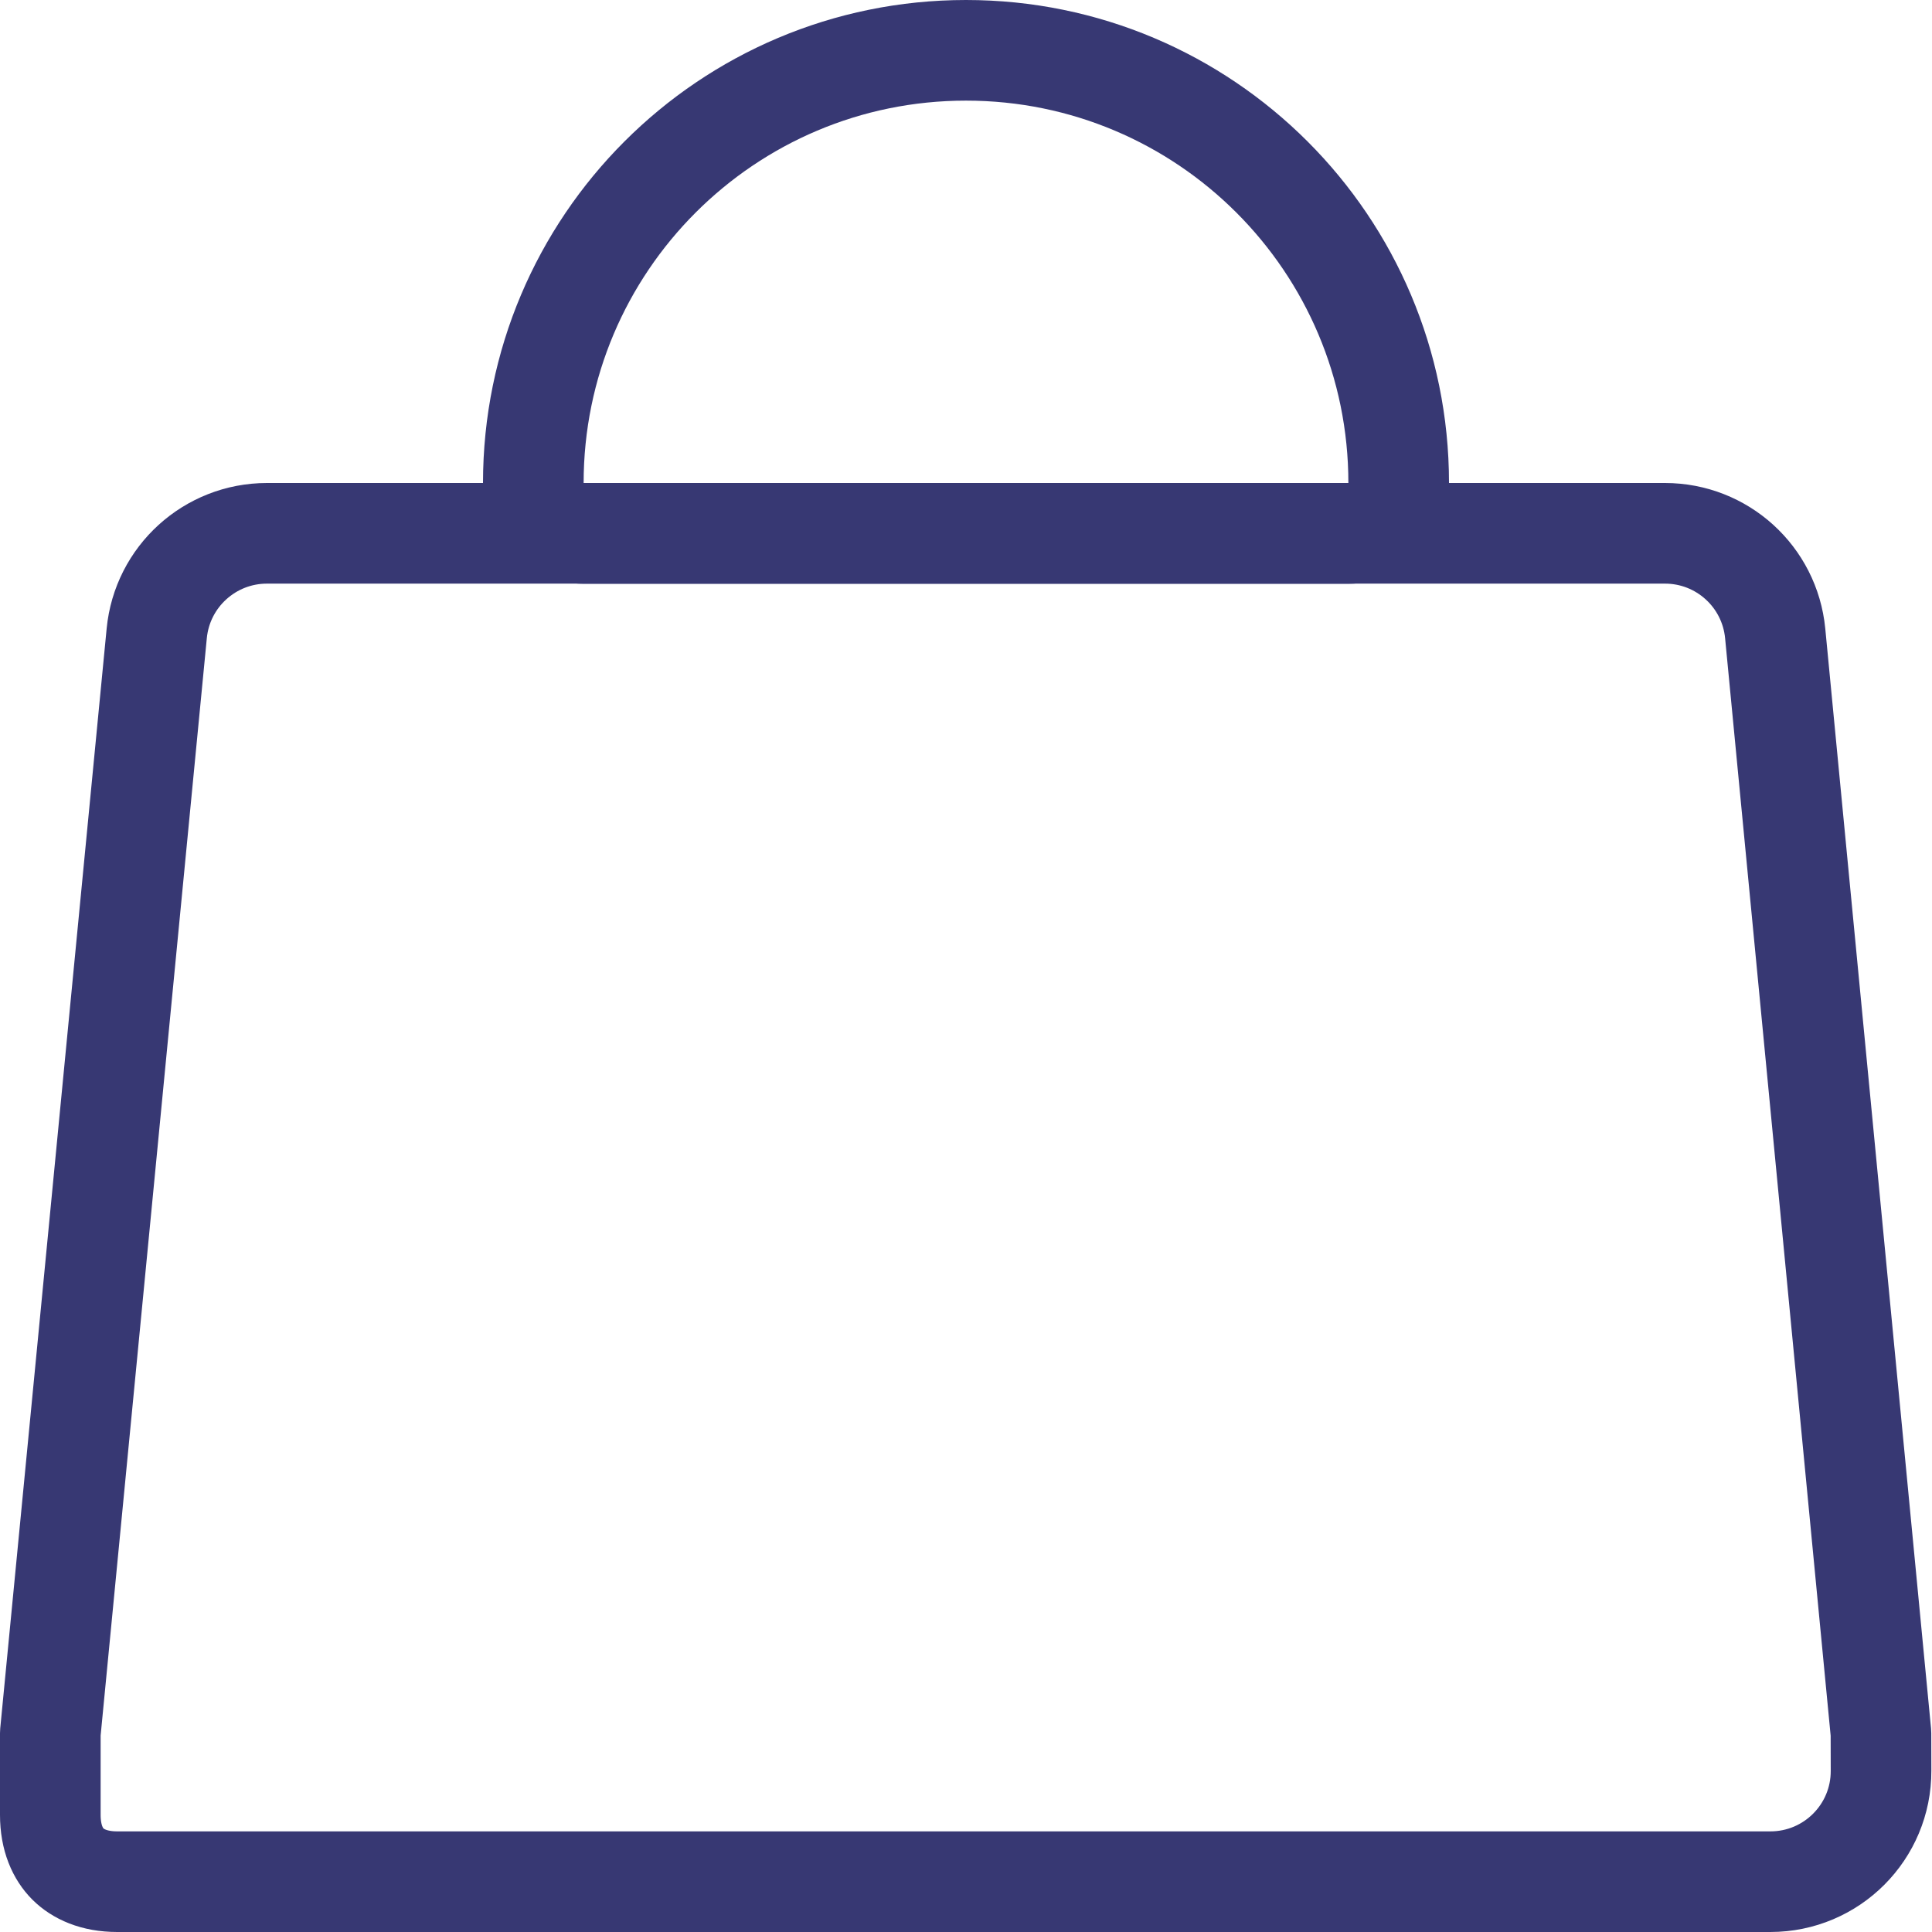 <svg width="24" height="24" viewBox="0 0 24 24" fill="none" xmlns="http://www.w3.org/2000/svg">
<path d="M21.992 23.375H1.456C1.167 23.375 0.968 23.279 0.844 23.156C0.72 23.032 0.625 22.834 0.625 22.545L0.625 21.53L1.947 7.868C2.015 7.163 2.608 6.625 3.316 6.625H20.683C21.392 6.625 21.984 7.163 22.052 7.868L23.366 21.531L23.367 21.996C23.37 22.757 22.754 23.375 21.992 23.375Z" stroke="#373873" stroke-width="1.25" stroke-linecap="round" stroke-linejoin="bevel"/>
<path d="M6.625 6C6.625 3.031 9.031 0.625 12 0.625C14.969 0.625 17.375 3.031 17.375 6C17.375 6.346 17.094 6.627 16.748 6.627H12H7.252C6.906 6.627 6.625 6.346 6.625 6Z" stroke="#373873" stroke-width="1.25"/>
</svg>
